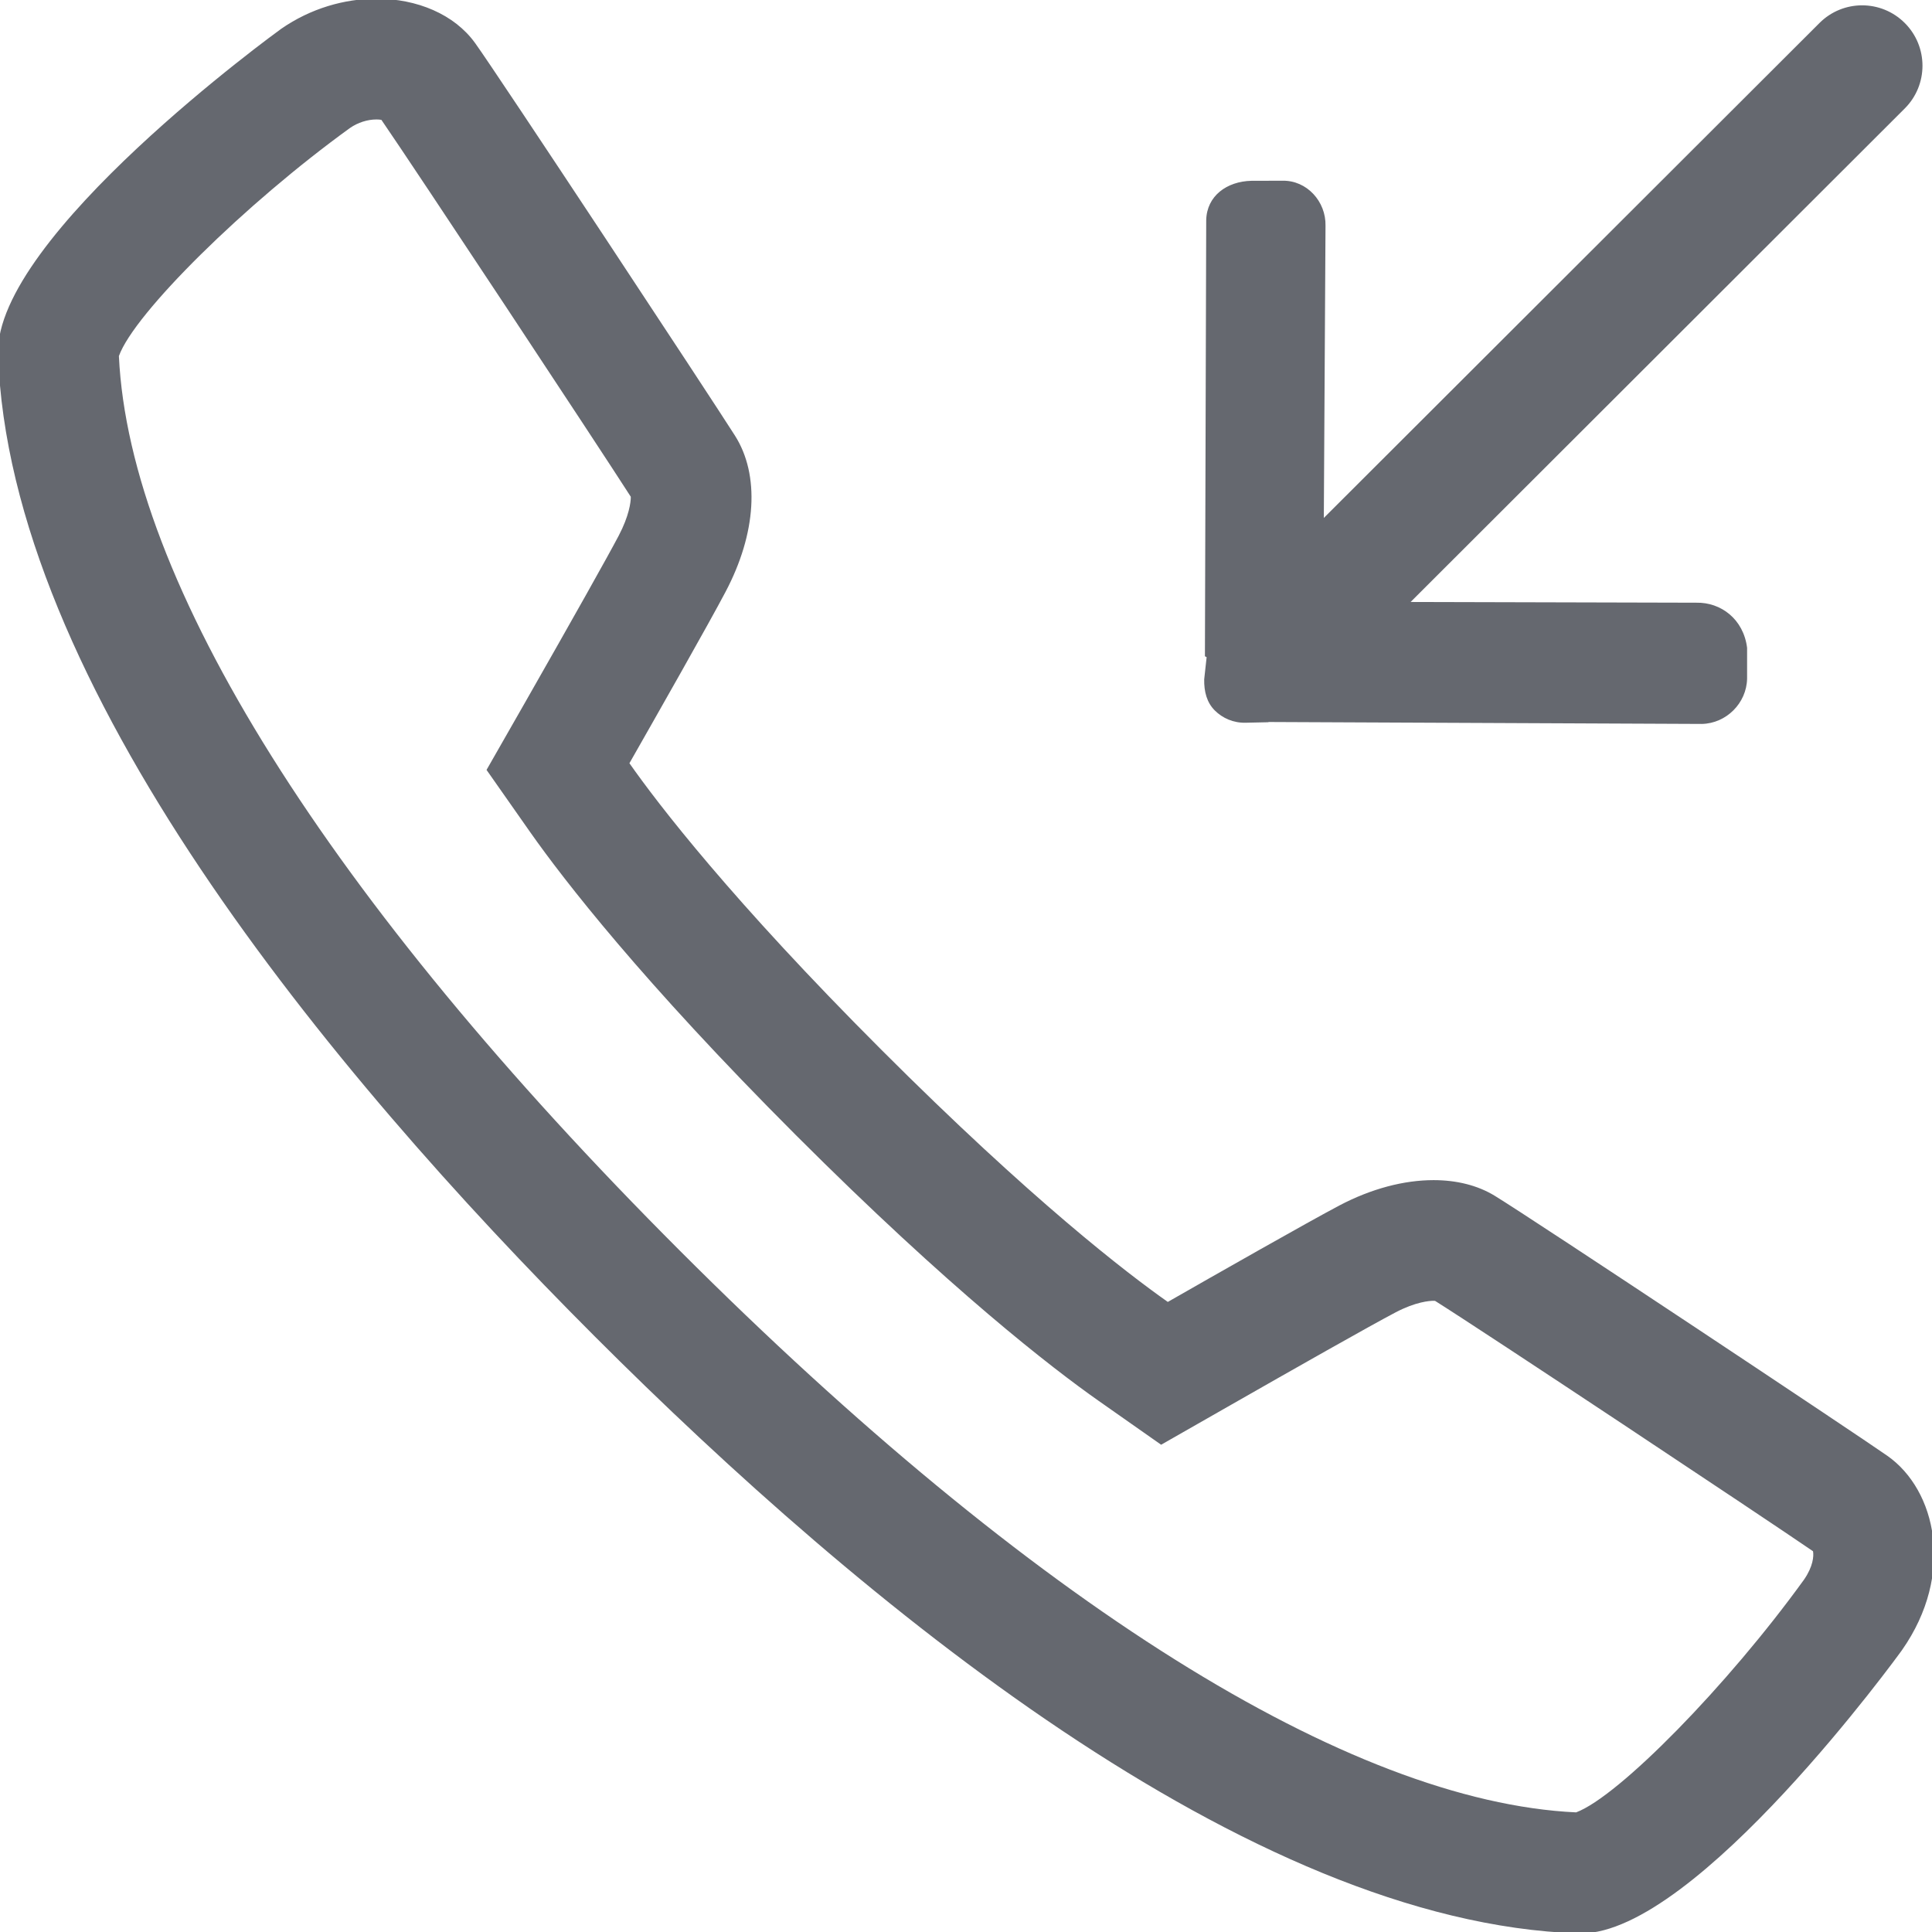 <svg width="24" height="24" viewBox="0 0 24 24" fill="none" xmlns="http://www.w3.org/2000/svg">
<g clip-path="url(#clip0_1538_2701)">
<path d="M23.446 18.085C23.079 17.827 19.061 15.156 18.569 14.855C18.355 14.724 18.093 14.66 17.808 14.66C17.441 14.66 17.035 14.766 16.638 14.975C16.251 15.179 15.08 15.845 14.507 16.173C14.002 15.818 12.817 14.91 10.948 13.04C9.092 11.184 8.175 9.989 7.819 9.481C8.145 8.909 8.811 7.737 9.013 7.352C9.397 6.625 9.441 5.9 9.129 5.41C8.837 4.949 6.177 0.915 5.902 0.535C5.644 0.177 5.18 -0.016 4.677 -0.016C4.28 -0.016 3.859 0.104 3.493 0.358C3.458 0.383 -0.071 2.942 -0.024 4.397C0.106 8.486 4.078 13.29 7.388 16.601C10.698 19.912 15.503 23.886 19.607 24.017H19.641C21.078 24.017 23.604 20.532 23.628 20.497C24.291 19.55 24.049 18.508 23.446 18.085ZM22.41 19.623C21.458 20.941 20.107 22.317 19.579 22.514C16.765 22.382 12.818 19.91 8.449 15.54C4.08 11.17 1.608 7.227 1.477 4.423C1.667 3.893 3.043 2.533 4.349 1.589C4.446 1.522 4.565 1.484 4.677 1.484C4.701 1.484 4.722 1.486 4.738 1.489C5.16 2.102 7.425 5.53 7.836 6.171C7.837 6.239 7.814 6.41 7.686 6.654C7.549 6.915 7.122 7.675 6.516 8.738L6.044 9.564L6.591 10.344C6.999 10.923 7.97 12.183 9.887 14.101C11.813 16.027 13.068 16.994 13.645 17.4L14.424 17.947L15.251 17.475C16.053 17.017 17.021 16.468 17.336 16.303C17.589 16.17 17.761 16.159 17.808 16.159C17.816 16.159 17.822 16.159 17.827 16.16C18.402 16.52 21.904 18.846 22.522 19.27C22.533 19.33 22.523 19.46 22.41 19.623ZM15.09 8.825C15.187 8.922 15.323 8.982 15.474 8.978L15.748 8.972C15.754 8.972 15.757 8.969 15.764 8.969L21.142 8.993C21.445 8.986 21.696 8.735 21.703 8.432L21.703 8.047C21.658 7.69 21.377 7.481 21.074 7.487L17.523 7.478L23.662 1.347C23.955 1.054 23.955 0.579 23.662 0.286C23.369 -0.007 22.895 -0.007 22.602 0.286L16.445 6.434L16.466 2.805C16.473 2.502 16.233 2.238 15.93 2.245L15.545 2.246C15.241 2.253 14.99 2.433 14.984 2.736L14.968 8.151C14.968 8.156 14.989 8.16 14.989 8.165L14.959 8.439C14.956 8.592 14.992 8.727 15.09 8.825Z" fill="#65686F"/>
</g>
<defs>
<clipPath id="clip0_1538_2701">
<rect width="24" height="24" fill="white"/>
</clipPath>
</defs>
</svg>
